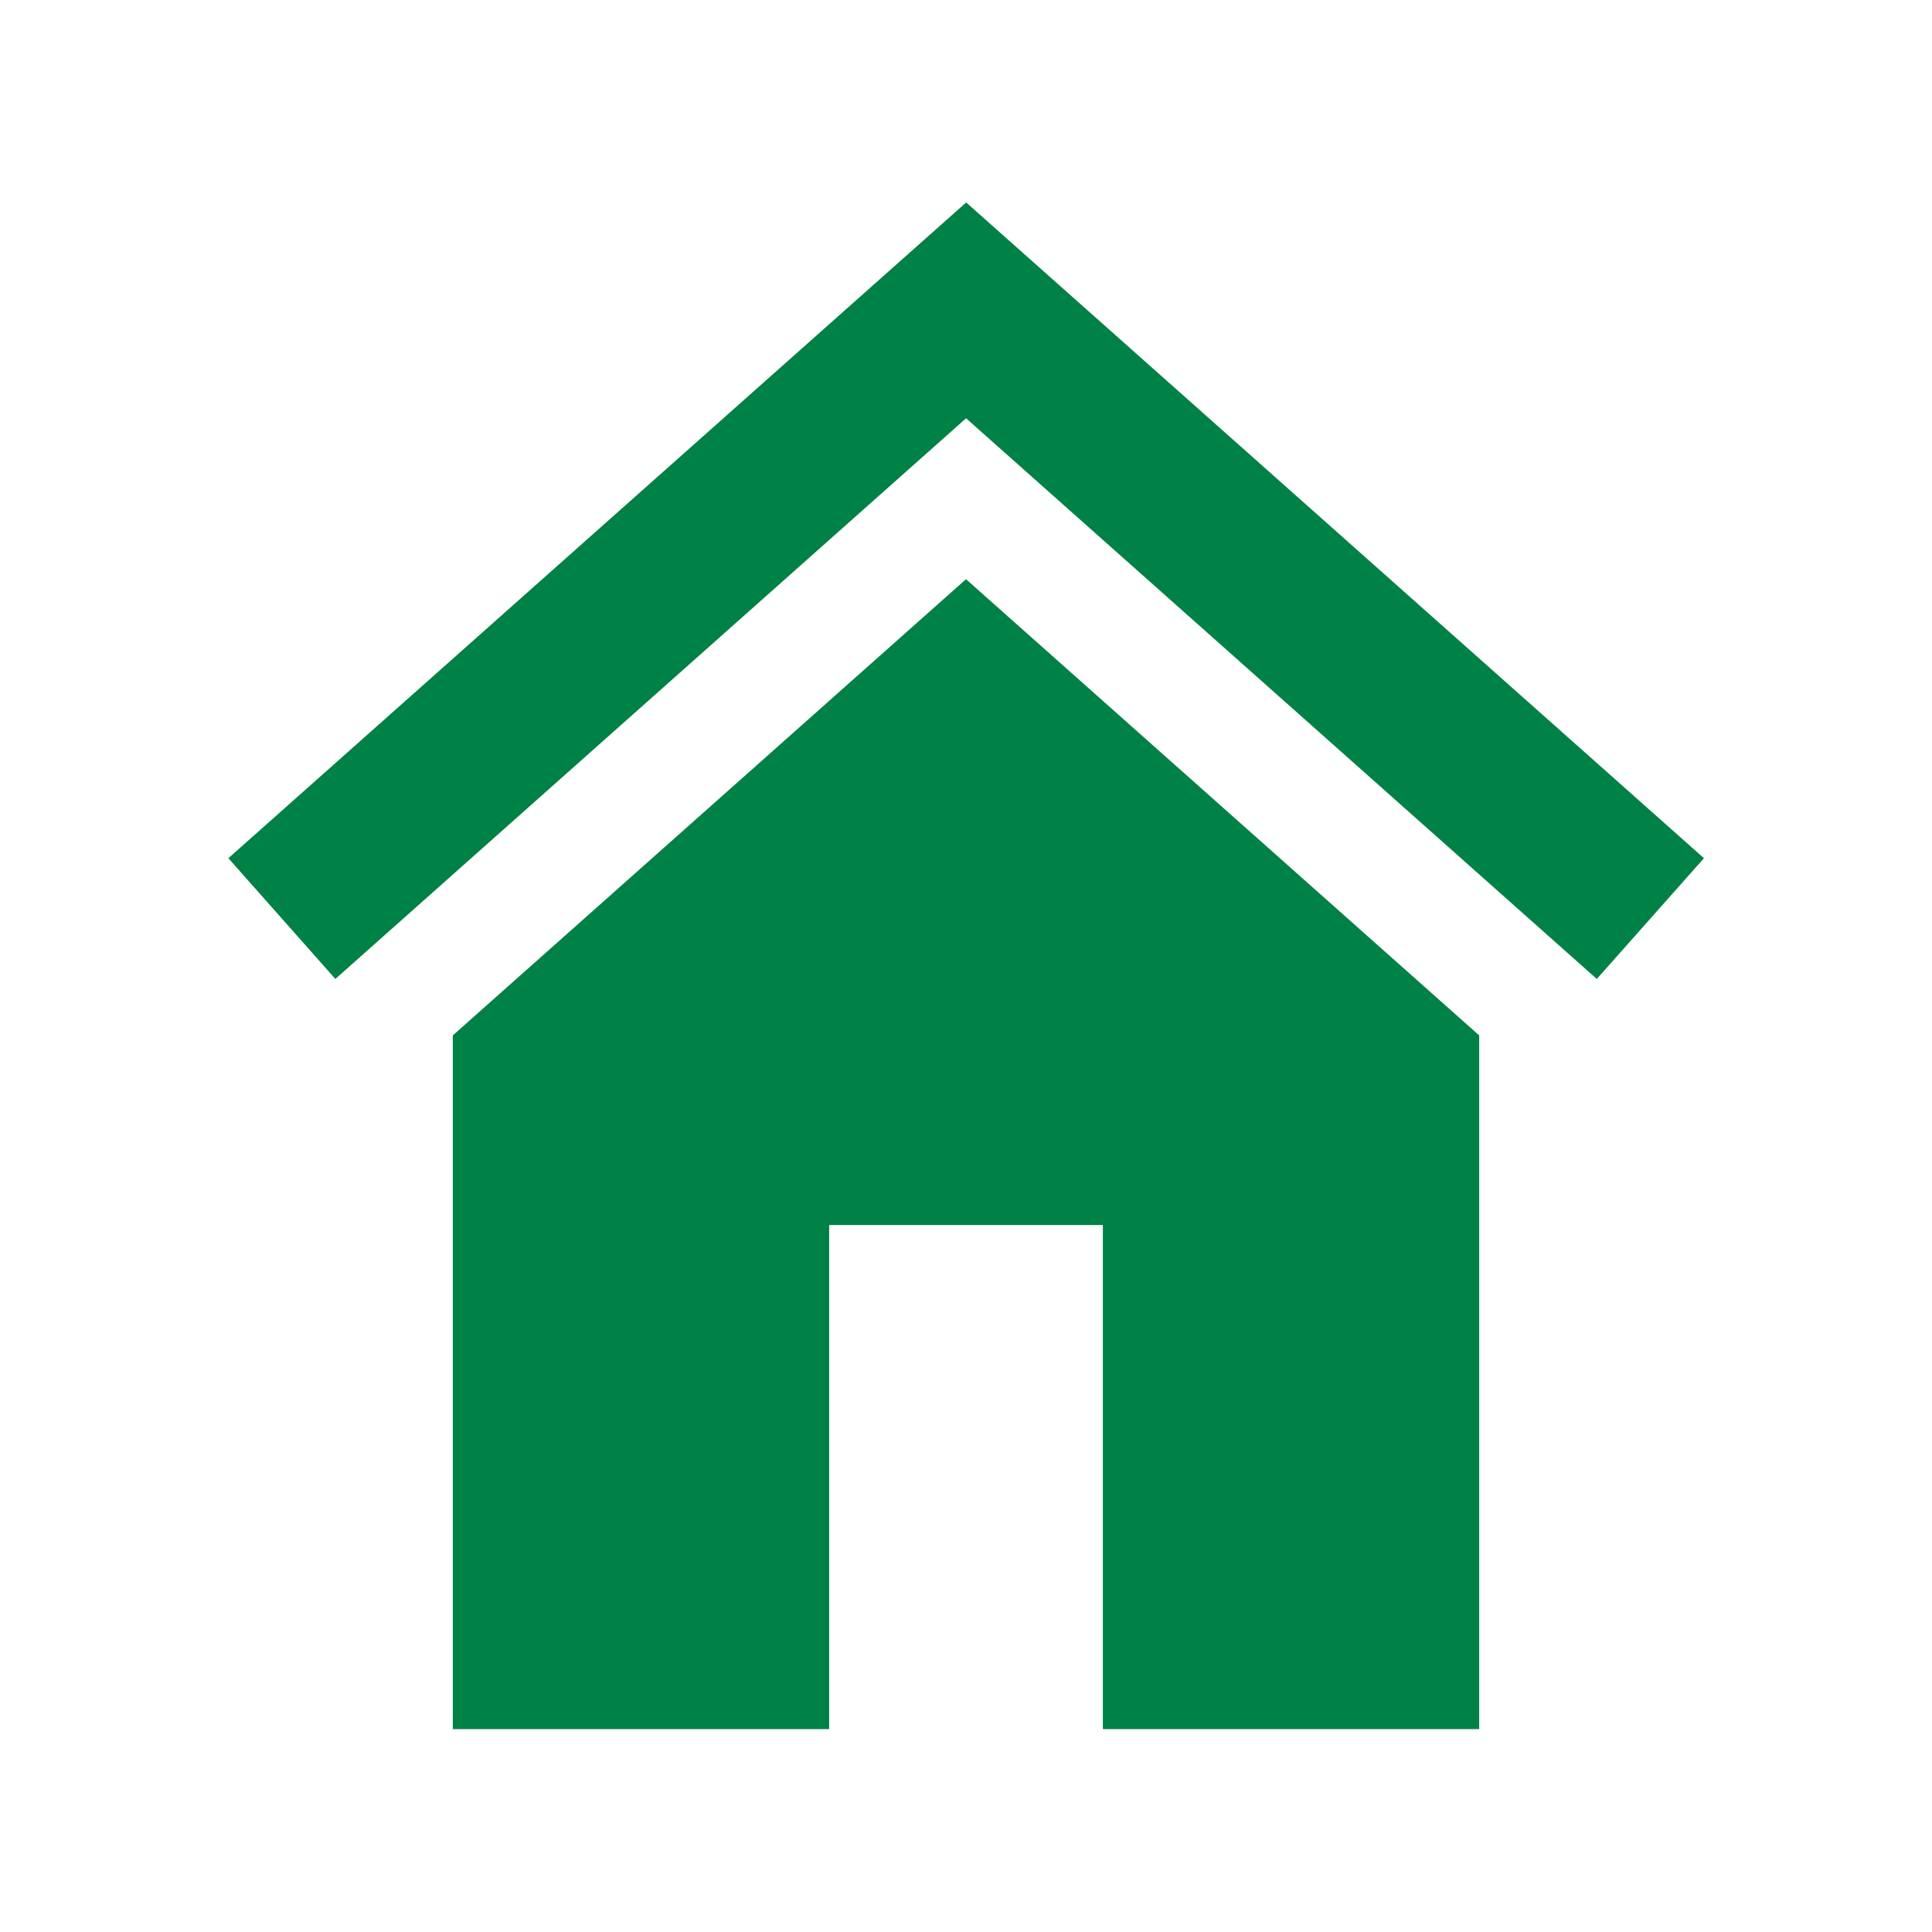 <svg xmlns="http://www.w3.org/2000/svg" width="24" height="24" viewBox="0 0 24 24">
  <g id="ic_sidemenu_home_a" transform="translate(-35 -75)">
    <rect id="mask" width="24" height="24" transform="translate(35 75)" fill="none"/>
    <g id="Group_45" data-name="Group 45" transform="translate(-13.825 -19.967)">
      <path id="Path_110" data-name="Path 110" d="M68.661,107.128l-7.835-6.965-7.835,6.965-1.329-1.5,9.165-8.146,9.165,8.146Z" fill="#008145"/>
      <path id="Path_111" data-name="Path 111" d="M65.075,105.94l-4.25-3.778-4.25,3.778-2.125,1.889v8.618h4.675v-6.262h3.4v6.262H67.2v-8.618Z" fill="#008145"/>
    </g>
  </g>
</svg>
